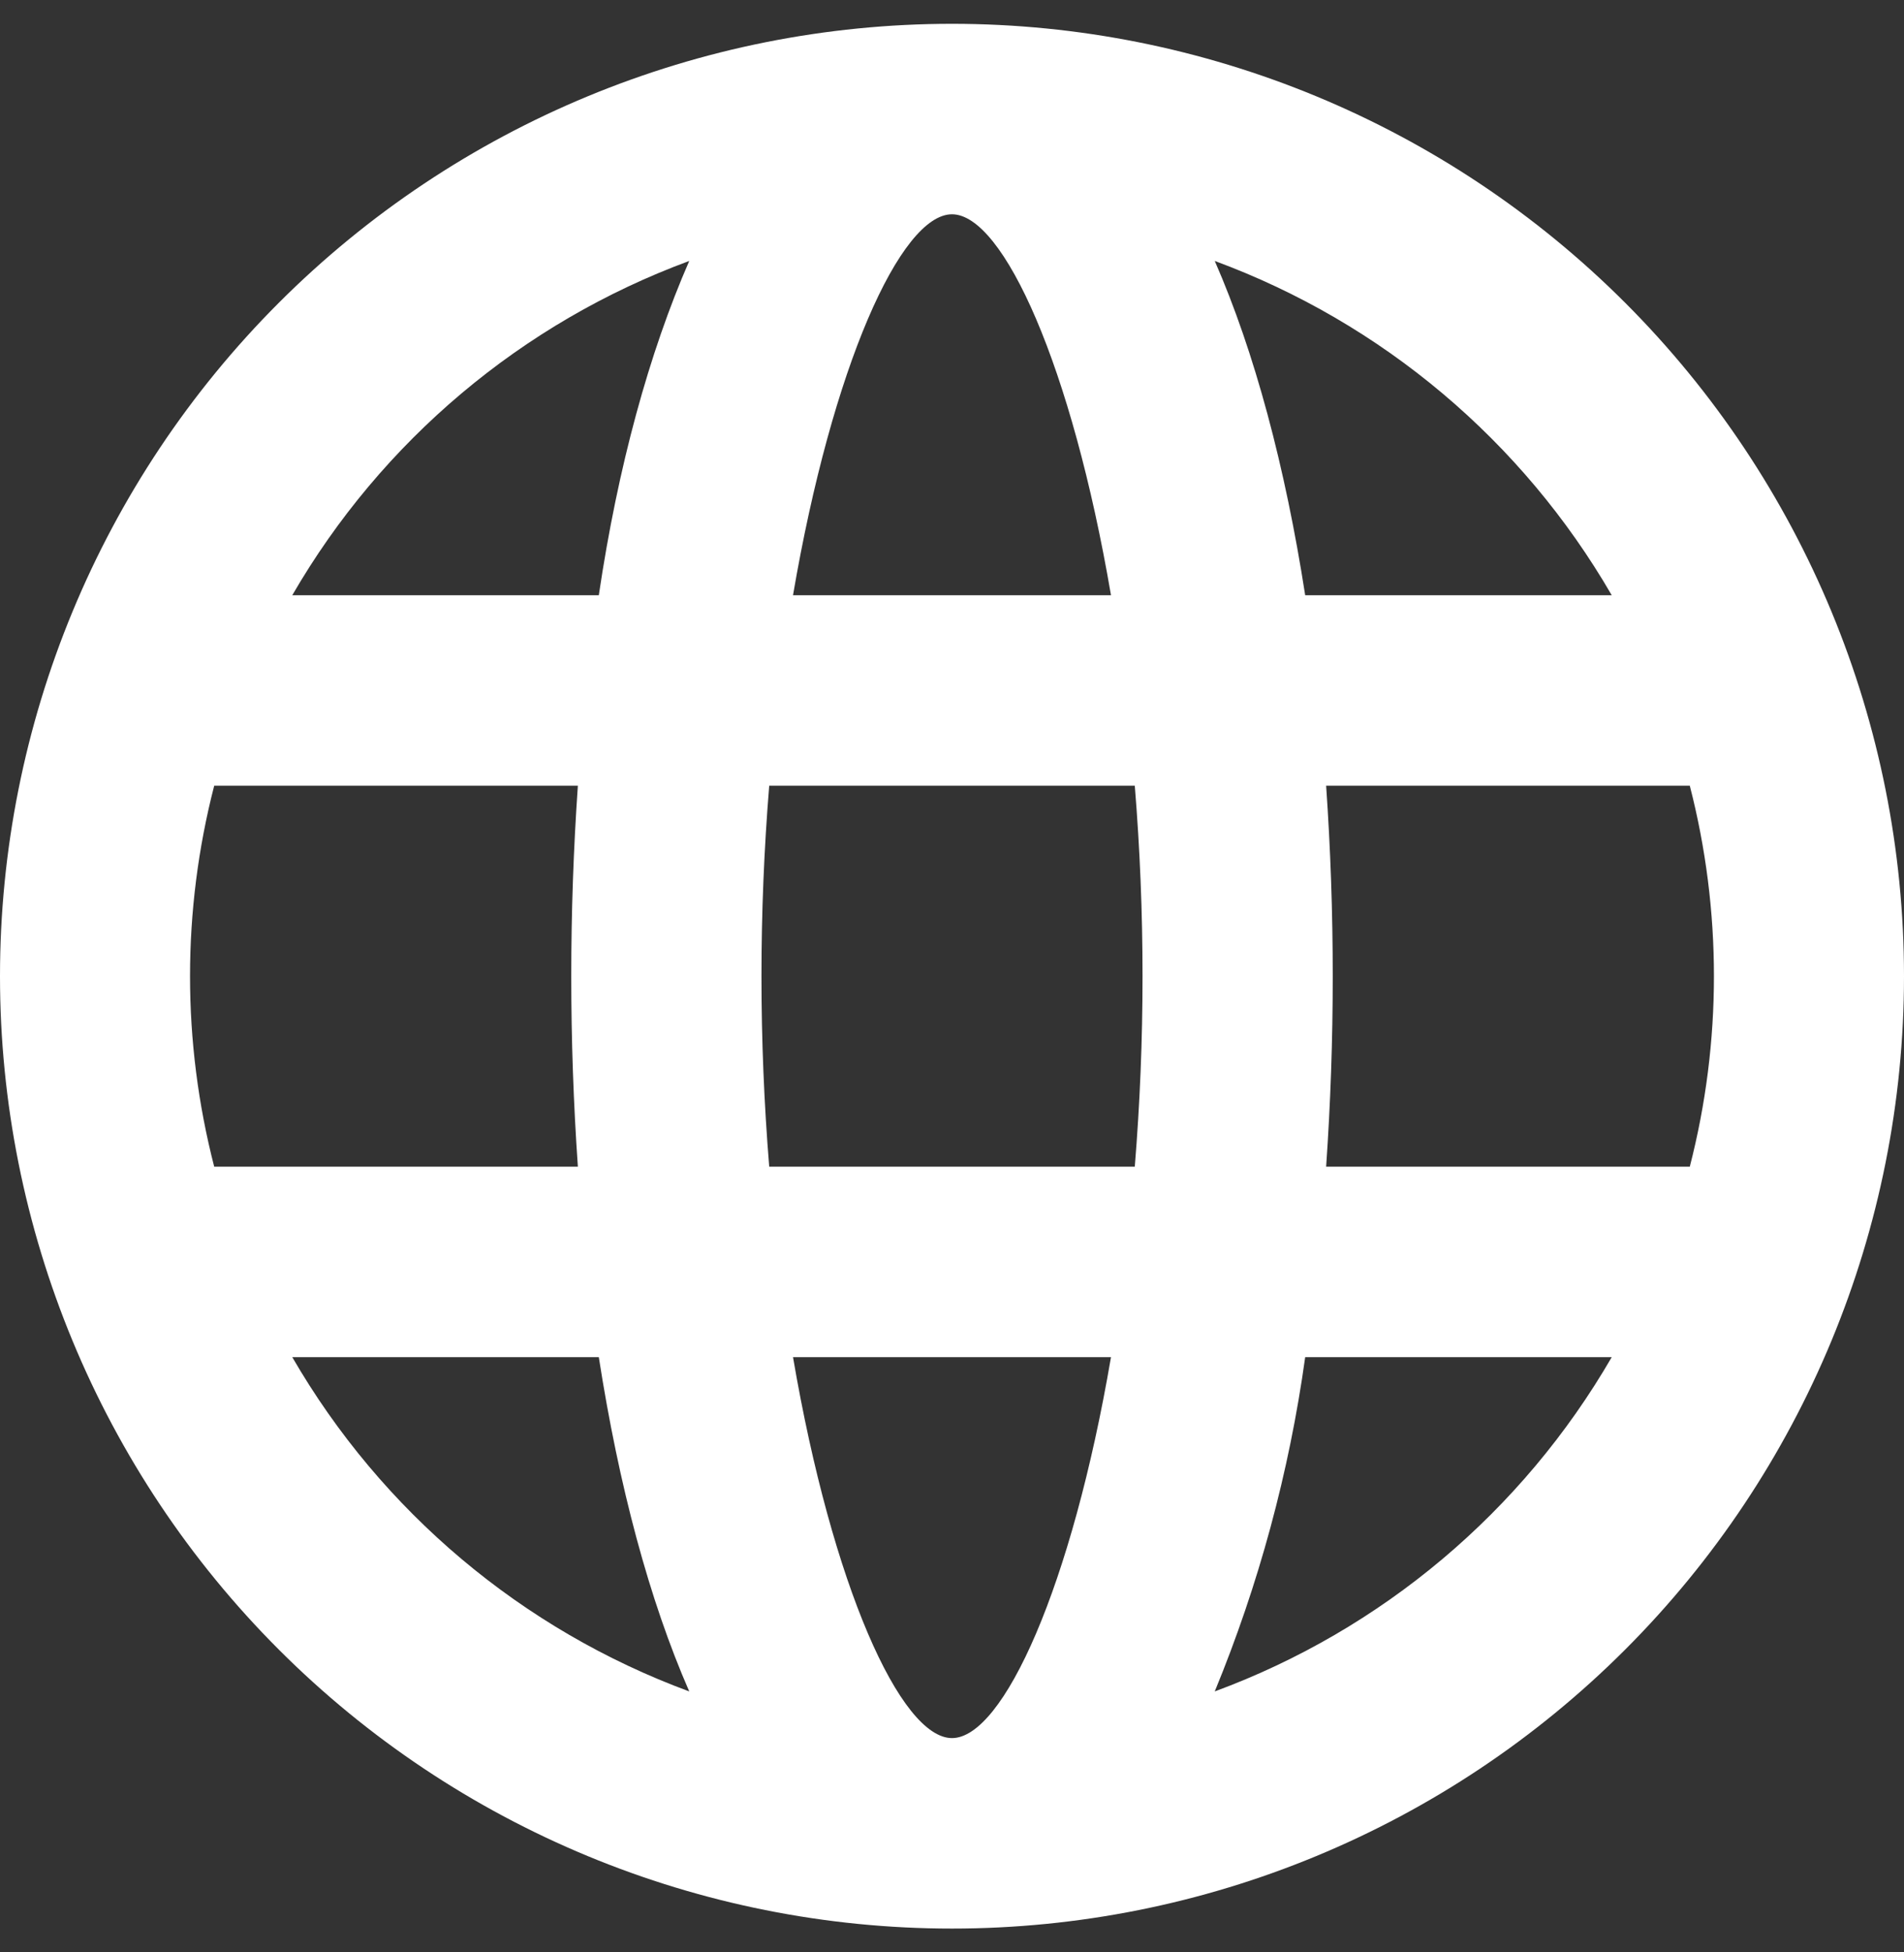 <svg width="40" height="41" viewBox="0 0 40 41" fill="none" xmlns="http://www.w3.org/2000/svg">
<rect x="0" y="0" width="40" height="41" fill="#333333" stroke="none"/>
<g clip-path="url(#clip0_77_82)">
<path d="M20 40.5C14.696 40.5 9.609 38.393 5.858 34.642C2.107 30.891 0 25.804 0 20.5C0 15.196 2.107 10.109 5.858 6.358C9.609 2.607 14.696 0.5 20 0.5C25.304 0.5 30.391 2.607 34.142 6.358C37.893 10.109 40 15.196 40 20.5C40 25.804 37.893 30.891 34.142 34.642C30.391 38.393 25.304 40.5 20 40.5ZM35.5 24.5C36.176 21.876 36.176 19.124 35.5 16.5H27.86C28.045 19.163 28.045 21.837 27.86 24.5H35.5ZM33.86 28.5H27.42C27.085 30.911 26.447 33.269 25.52 35.52C29.033 34.224 31.983 31.741 33.86 28.5ZM16.16 24.5H23.84C24.057 21.838 24.057 19.162 23.84 16.5H16.16C15.943 19.162 15.943 21.838 16.16 24.5ZM16.66 28.5C17.48 33.3 18.92 36.5 20 36.5C21.08 36.5 22.52 33.3 23.34 28.5H16.66ZM4.5 24.5H12.14C11.955 21.837 11.955 19.163 12.14 16.5H4.5C3.823 19.124 3.823 21.876 4.5 24.5ZM6.14 28.5C8.017 31.741 10.967 34.224 14.48 35.52C13.64 33.6 13 31.2 12.58 28.5H6.14ZM33.86 12.5C31.983 9.259 29.033 6.776 25.52 5.48C26.36 7.4 27 9.8 27.42 12.5H33.86ZM16.66 12.5H23.34C22.52 7.7 21.08 4.5 20 4.5C18.92 4.5 17.48 7.7 16.66 12.5ZM6.14 12.5H12.58C12.98 9.8 13.64 7.4 14.48 5.48C10.967 6.776 8.017 9.259 6.14 12.5Z" fill="white"/>
</g>
<defs>
<clipPath id="clip0_77_82">
<rect width="40" height="40" fill="white" transform="translate(0 0.5)"/>
</clipPath>
</defs>
</svg>
